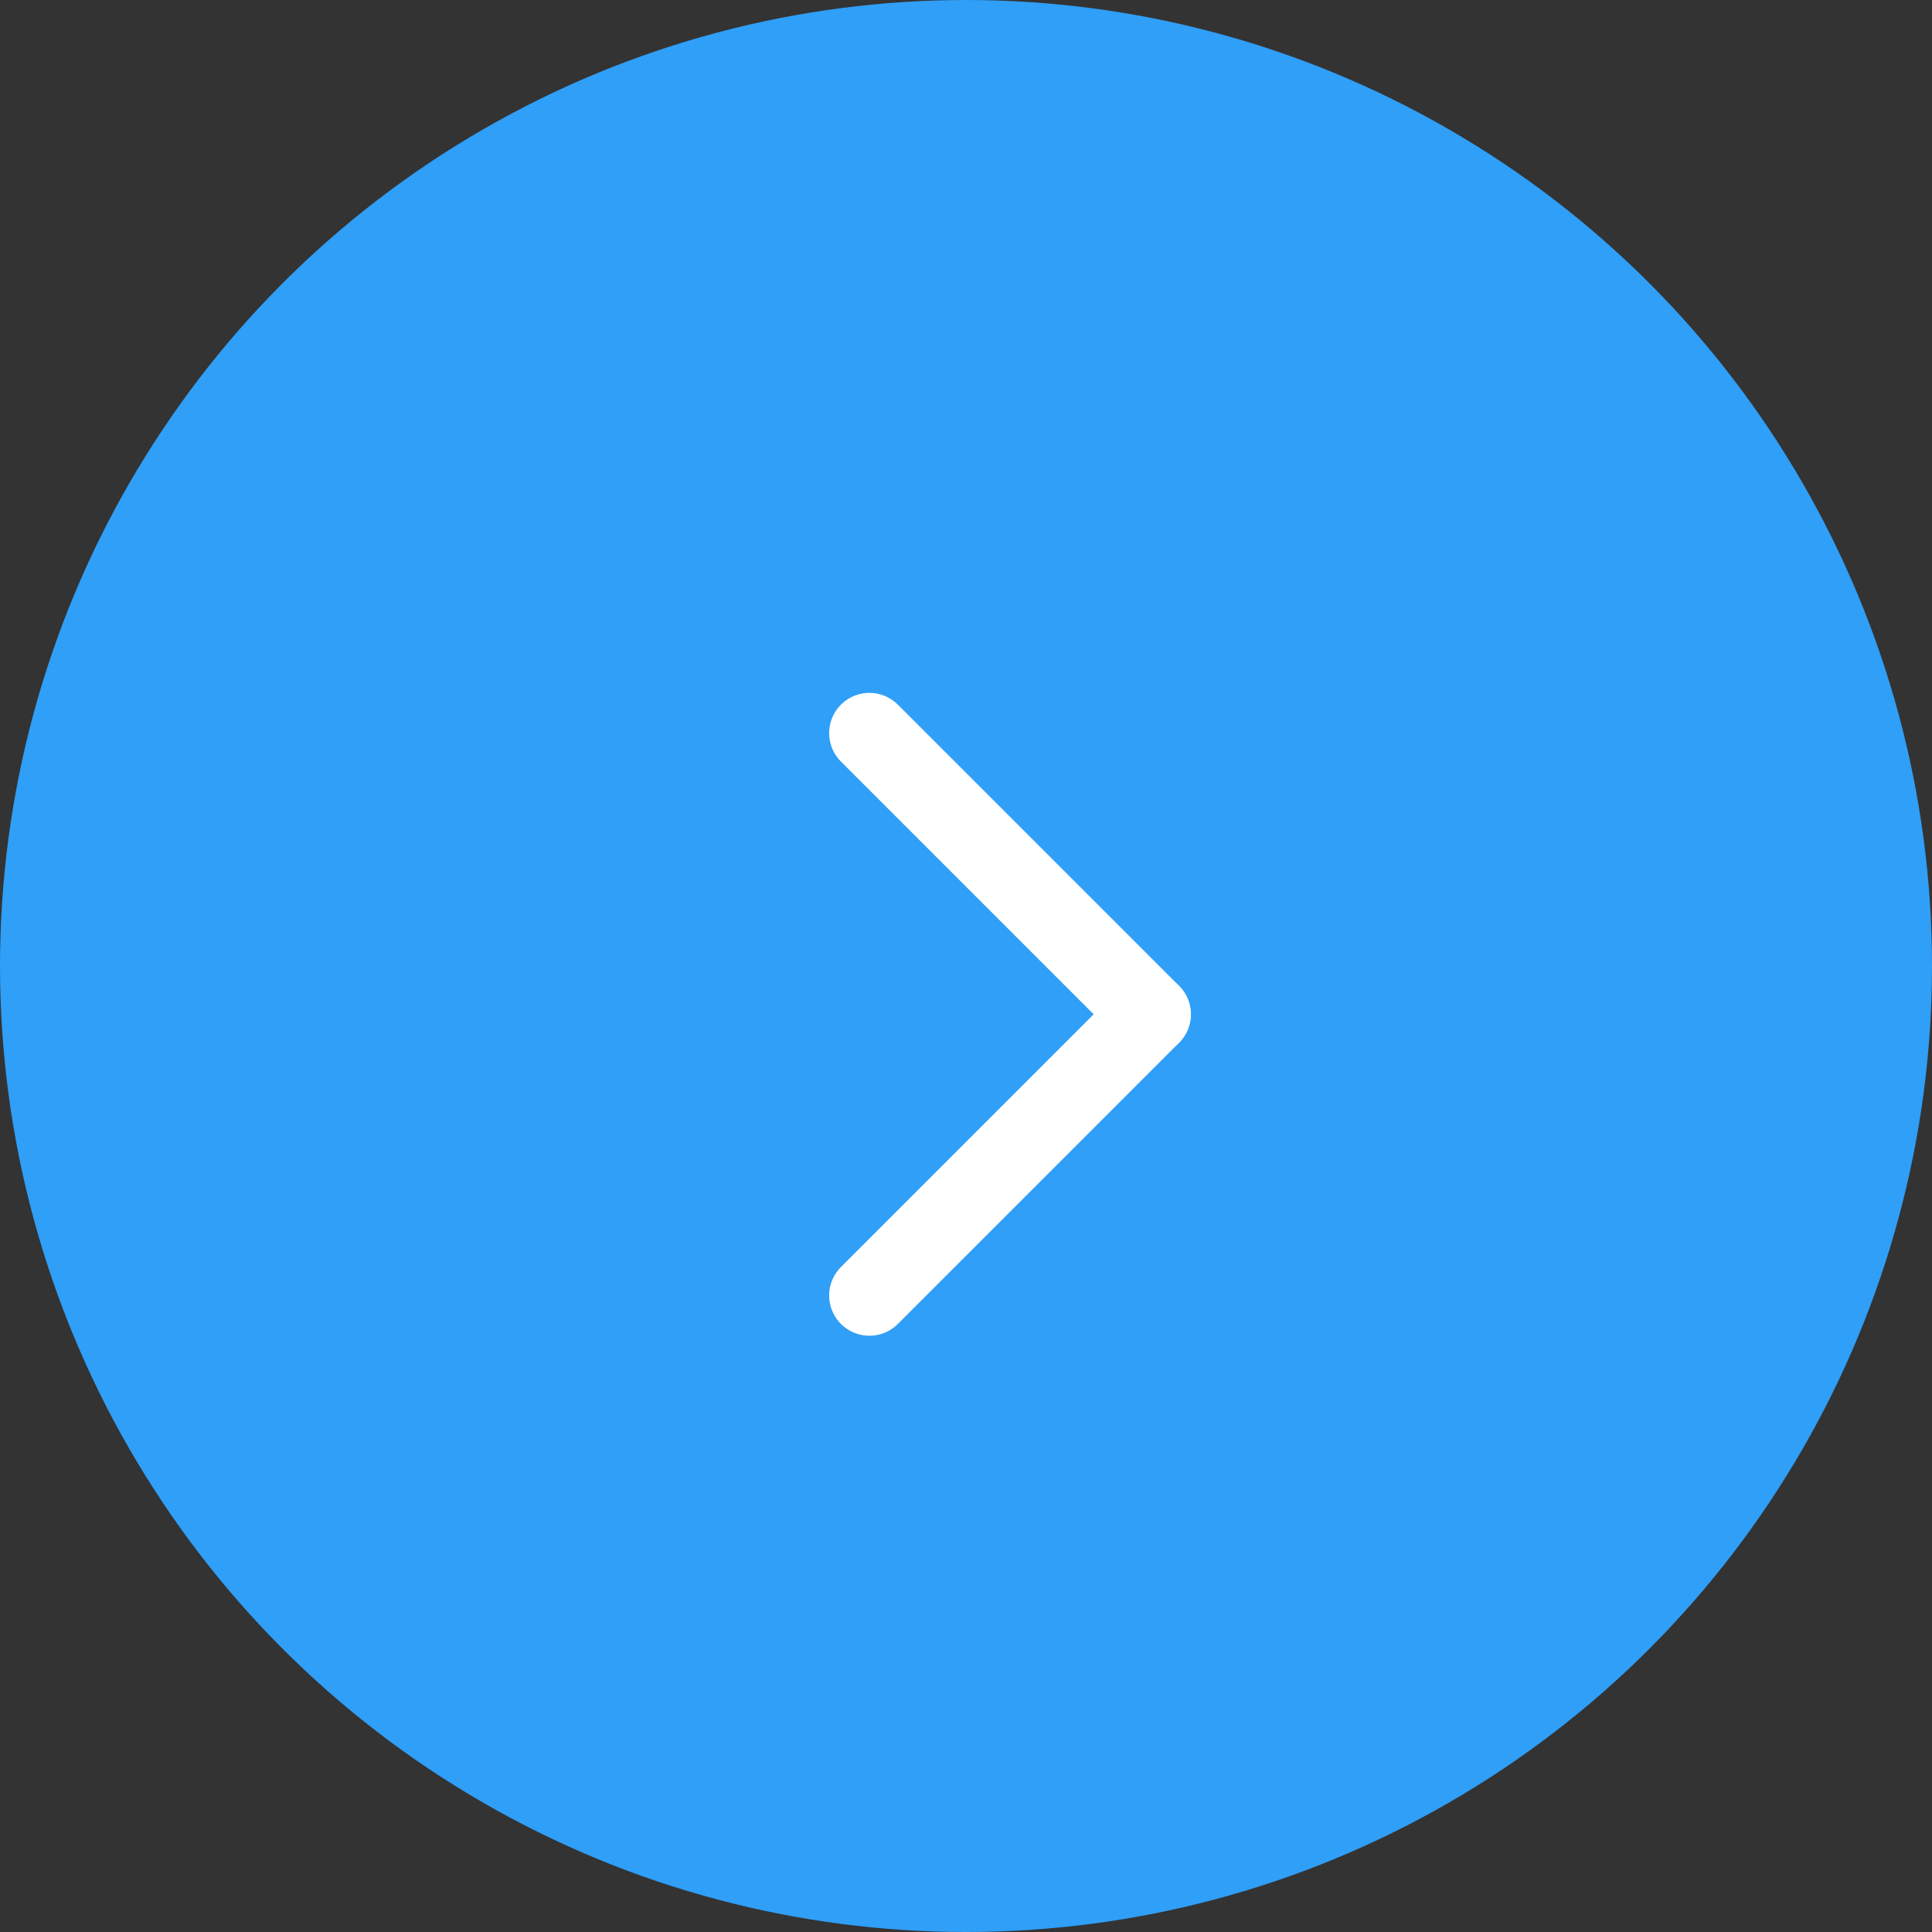 <svg width="24" height="24" viewBox="0 0 24 24" fill="none" xmlns="http://www.w3.org/2000/svg">
<rect x="0" y="0" width="24" height="24" fill="#333333" stroke="none"/>
<circle cx="12" cy="12" r="12" fill="#2F9FF8"/>
<line x1="10.8" y1="16.093" x2="14.293" y2="12.6" stroke="white" stroke-linecap="round"/>
<line x1="0.5" y1="-0.5" x2="5.44" y2="-0.5" transform="matrix(0.707 0.707 0.707 -0.707 10.8 8.4)" stroke="white" stroke-linecap="round"/>
</svg>
